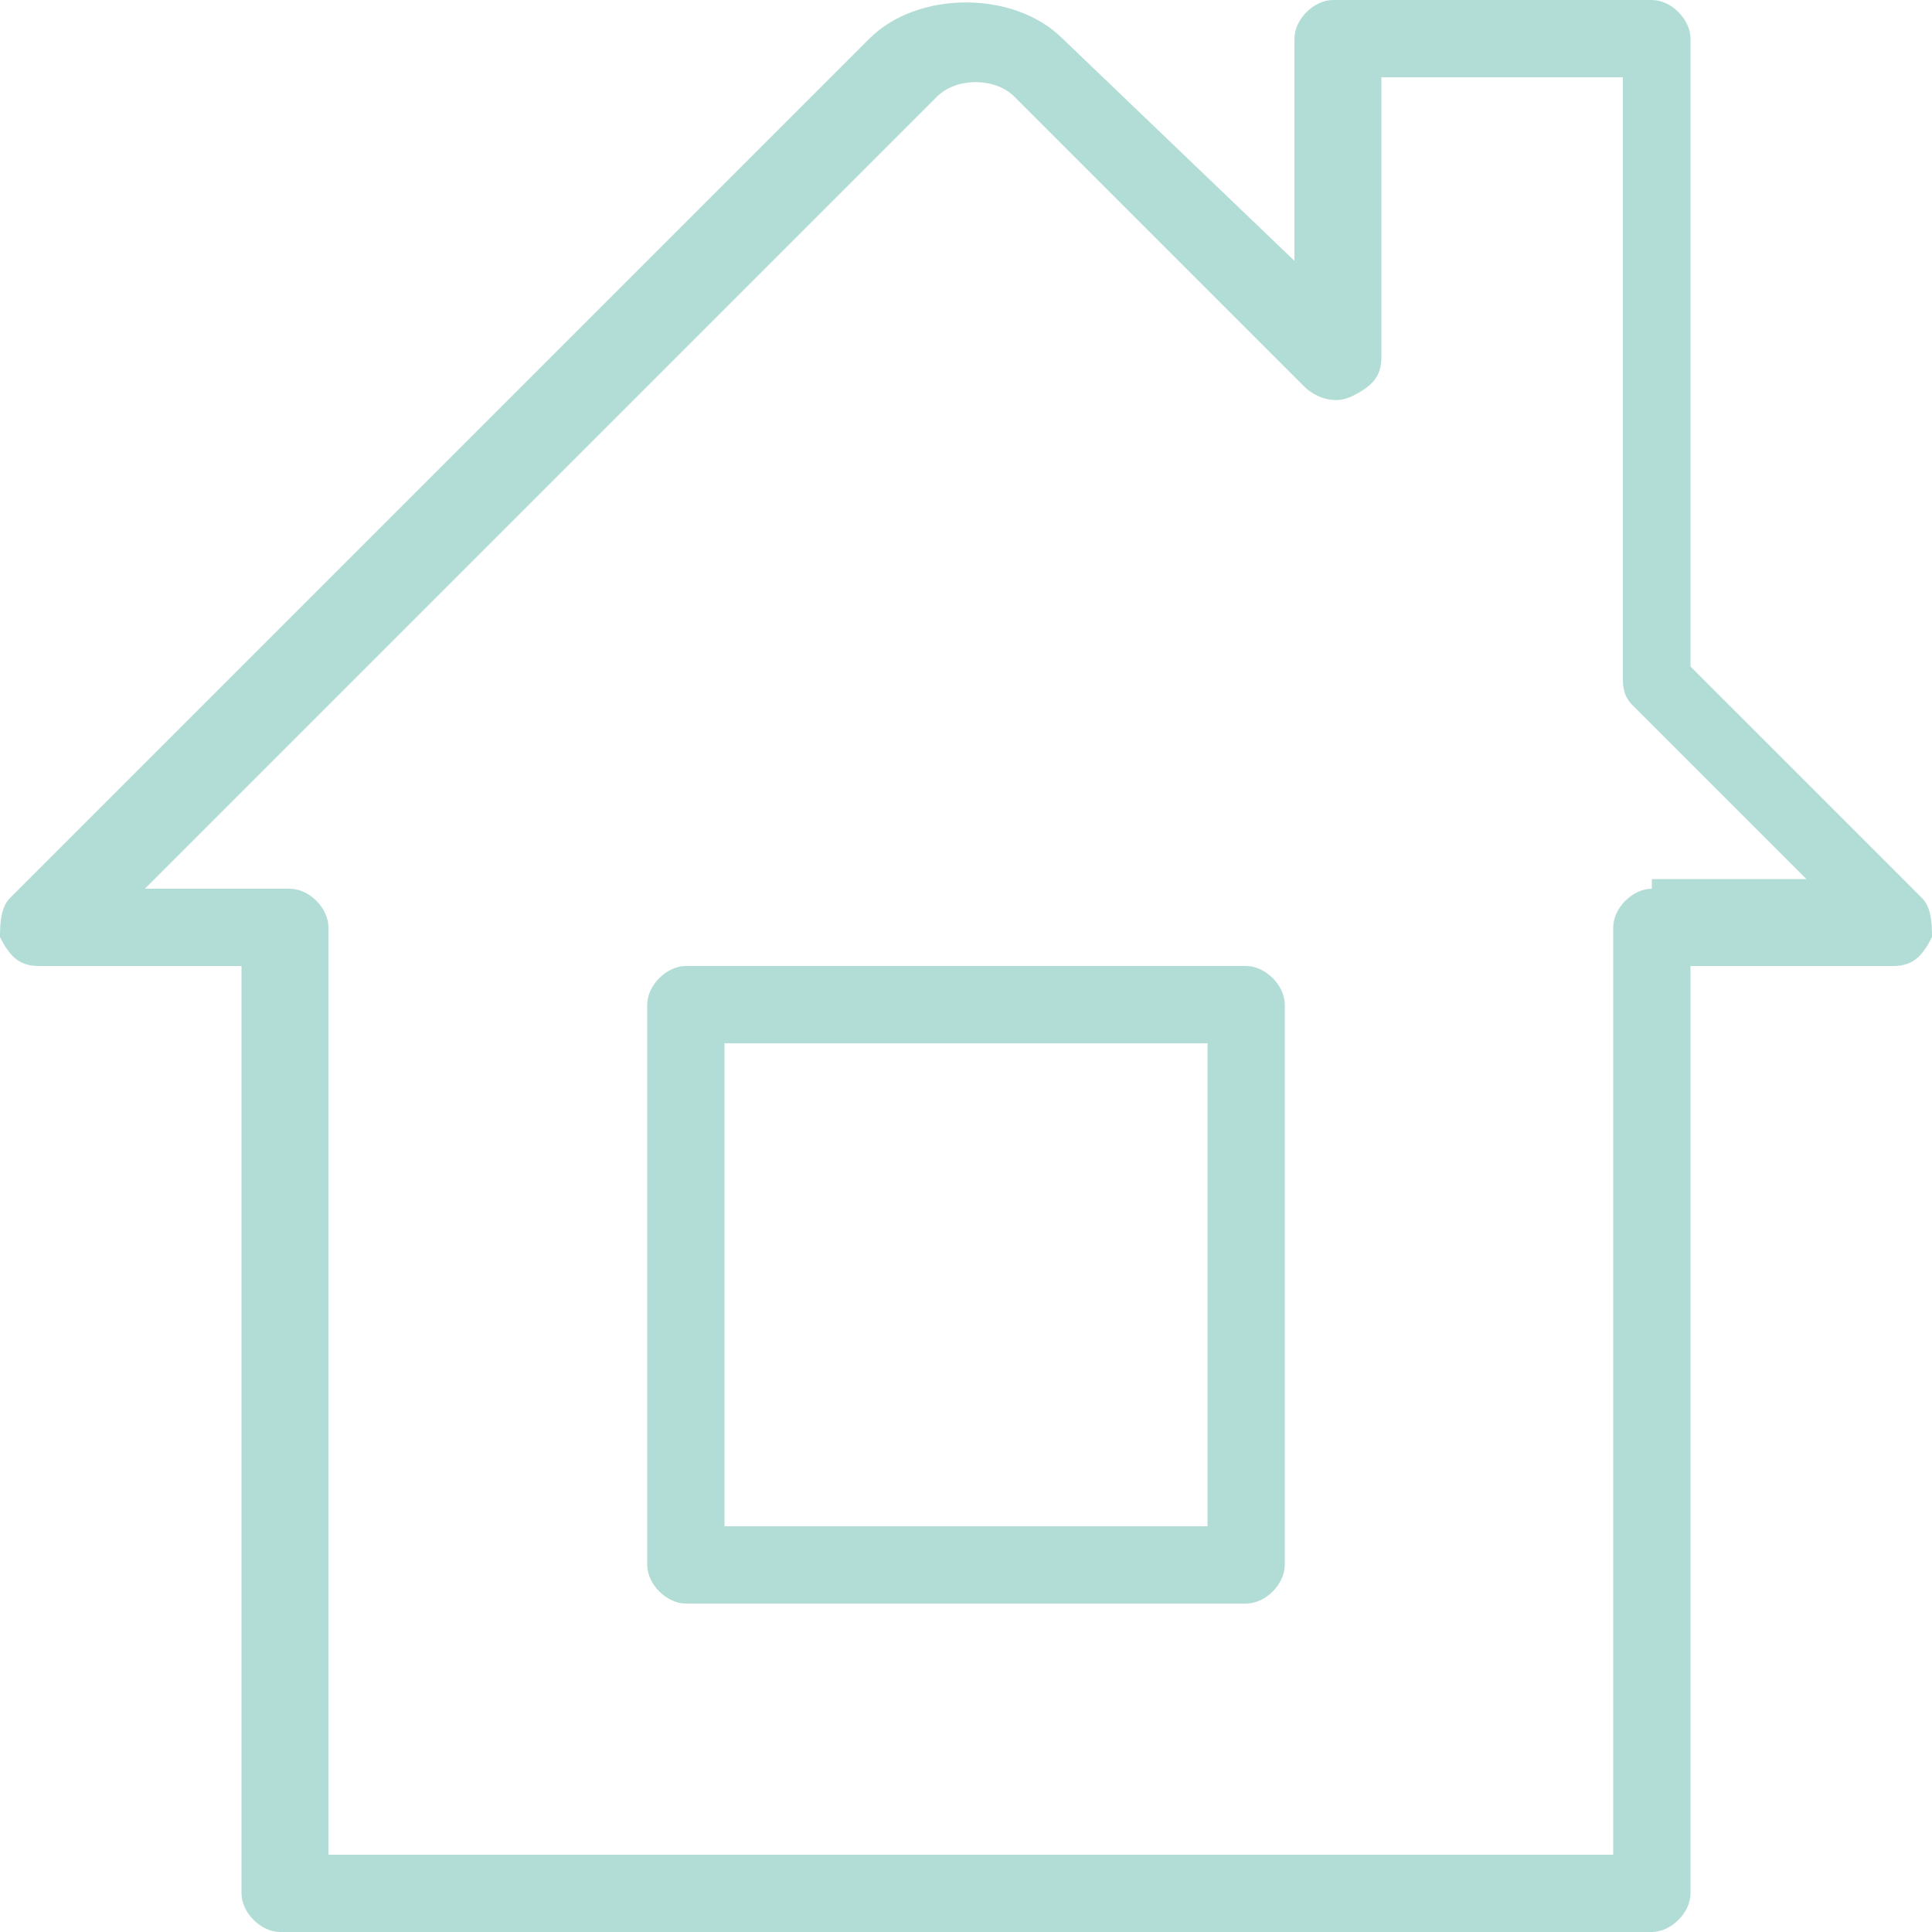<?xml version="1.0" encoding="utf-8"?>
<!-- Generator: Adobe Illustrator 24.1.2, SVG Export Plug-In . SVG Version: 6.00 Build 0)  -->
<svg version="1.1" id="Layer_1" xmlns="http://www.w3.org/2000/svg" xmlns:xlink="http://www.w3.org/1999/xlink" x="0px" y="0px"
	 viewBox="0 0 20 20" style="enable-background:new 0 0 20 20;" xml:space="preserve">
<style type="text/css">
	.st0{opacity:0.65;}
	.st1{fill:#88CBC1;}
</style>
<g id="Left-Icon" transform="translate(15, 11)" class="st0">
	<g id="house" transform="translate(2, 2)">
		<path id="Shape" class="st1" d="M-4.1-3h-5.8c-0.2,0-0.4,0.2-0.4,0.4v5.8c0,0.2,0.2,0.4,0.4,0.4h5.8c0.2,0,0.4-0.2,0.4-0.4v-5.8
			C-3.7-2.8-3.9-3-4.1-3z M-4.5,2.8h-5v-5h5V2.8z"/>
		<path id="Shape_1_" class="st1" d="M2.9-3.7L0.5-6.1v-6.5c0-0.2-0.2-0.4-0.4-0.4h-3.3c-0.2,0-0.4,0.2-0.4,0.4v2.3L-6-12.6
			c-0.5-0.5-1.5-0.5-2,0l-8.9,8.9C-17-3.6-17-3.4-17-3.3c0.1,0.2,0.2,0.3,0.4,0.3h2.1v9.6c0,0.2,0.2,0.4,0.4,0.4H0.1
			c0.2,0,0.4-0.2,0.4-0.4V-3h2.1C2.8-3,2.9-3.1,3-3.3C3-3.4,3-3.6,2.9-3.7z M0.1-3.8c-0.2,0-0.4,0.2-0.4,0.4v9.6h-13.3v-9.6
			c0-0.2-0.2-0.4-0.4-0.4h-1.5l8.2-8.2c0.2-0.2,0.6-0.2,0.8,0l3,3c0.1,0.1,0.3,0.2,0.5,0.1c0.2-0.1,0.3-0.2,0.3-0.4v-2.9h2.5v6.2
			c0,0.1,0,0.2,0.1,0.3l1.8,1.8H0.1z"/>
	</g>
</g>
</svg>
